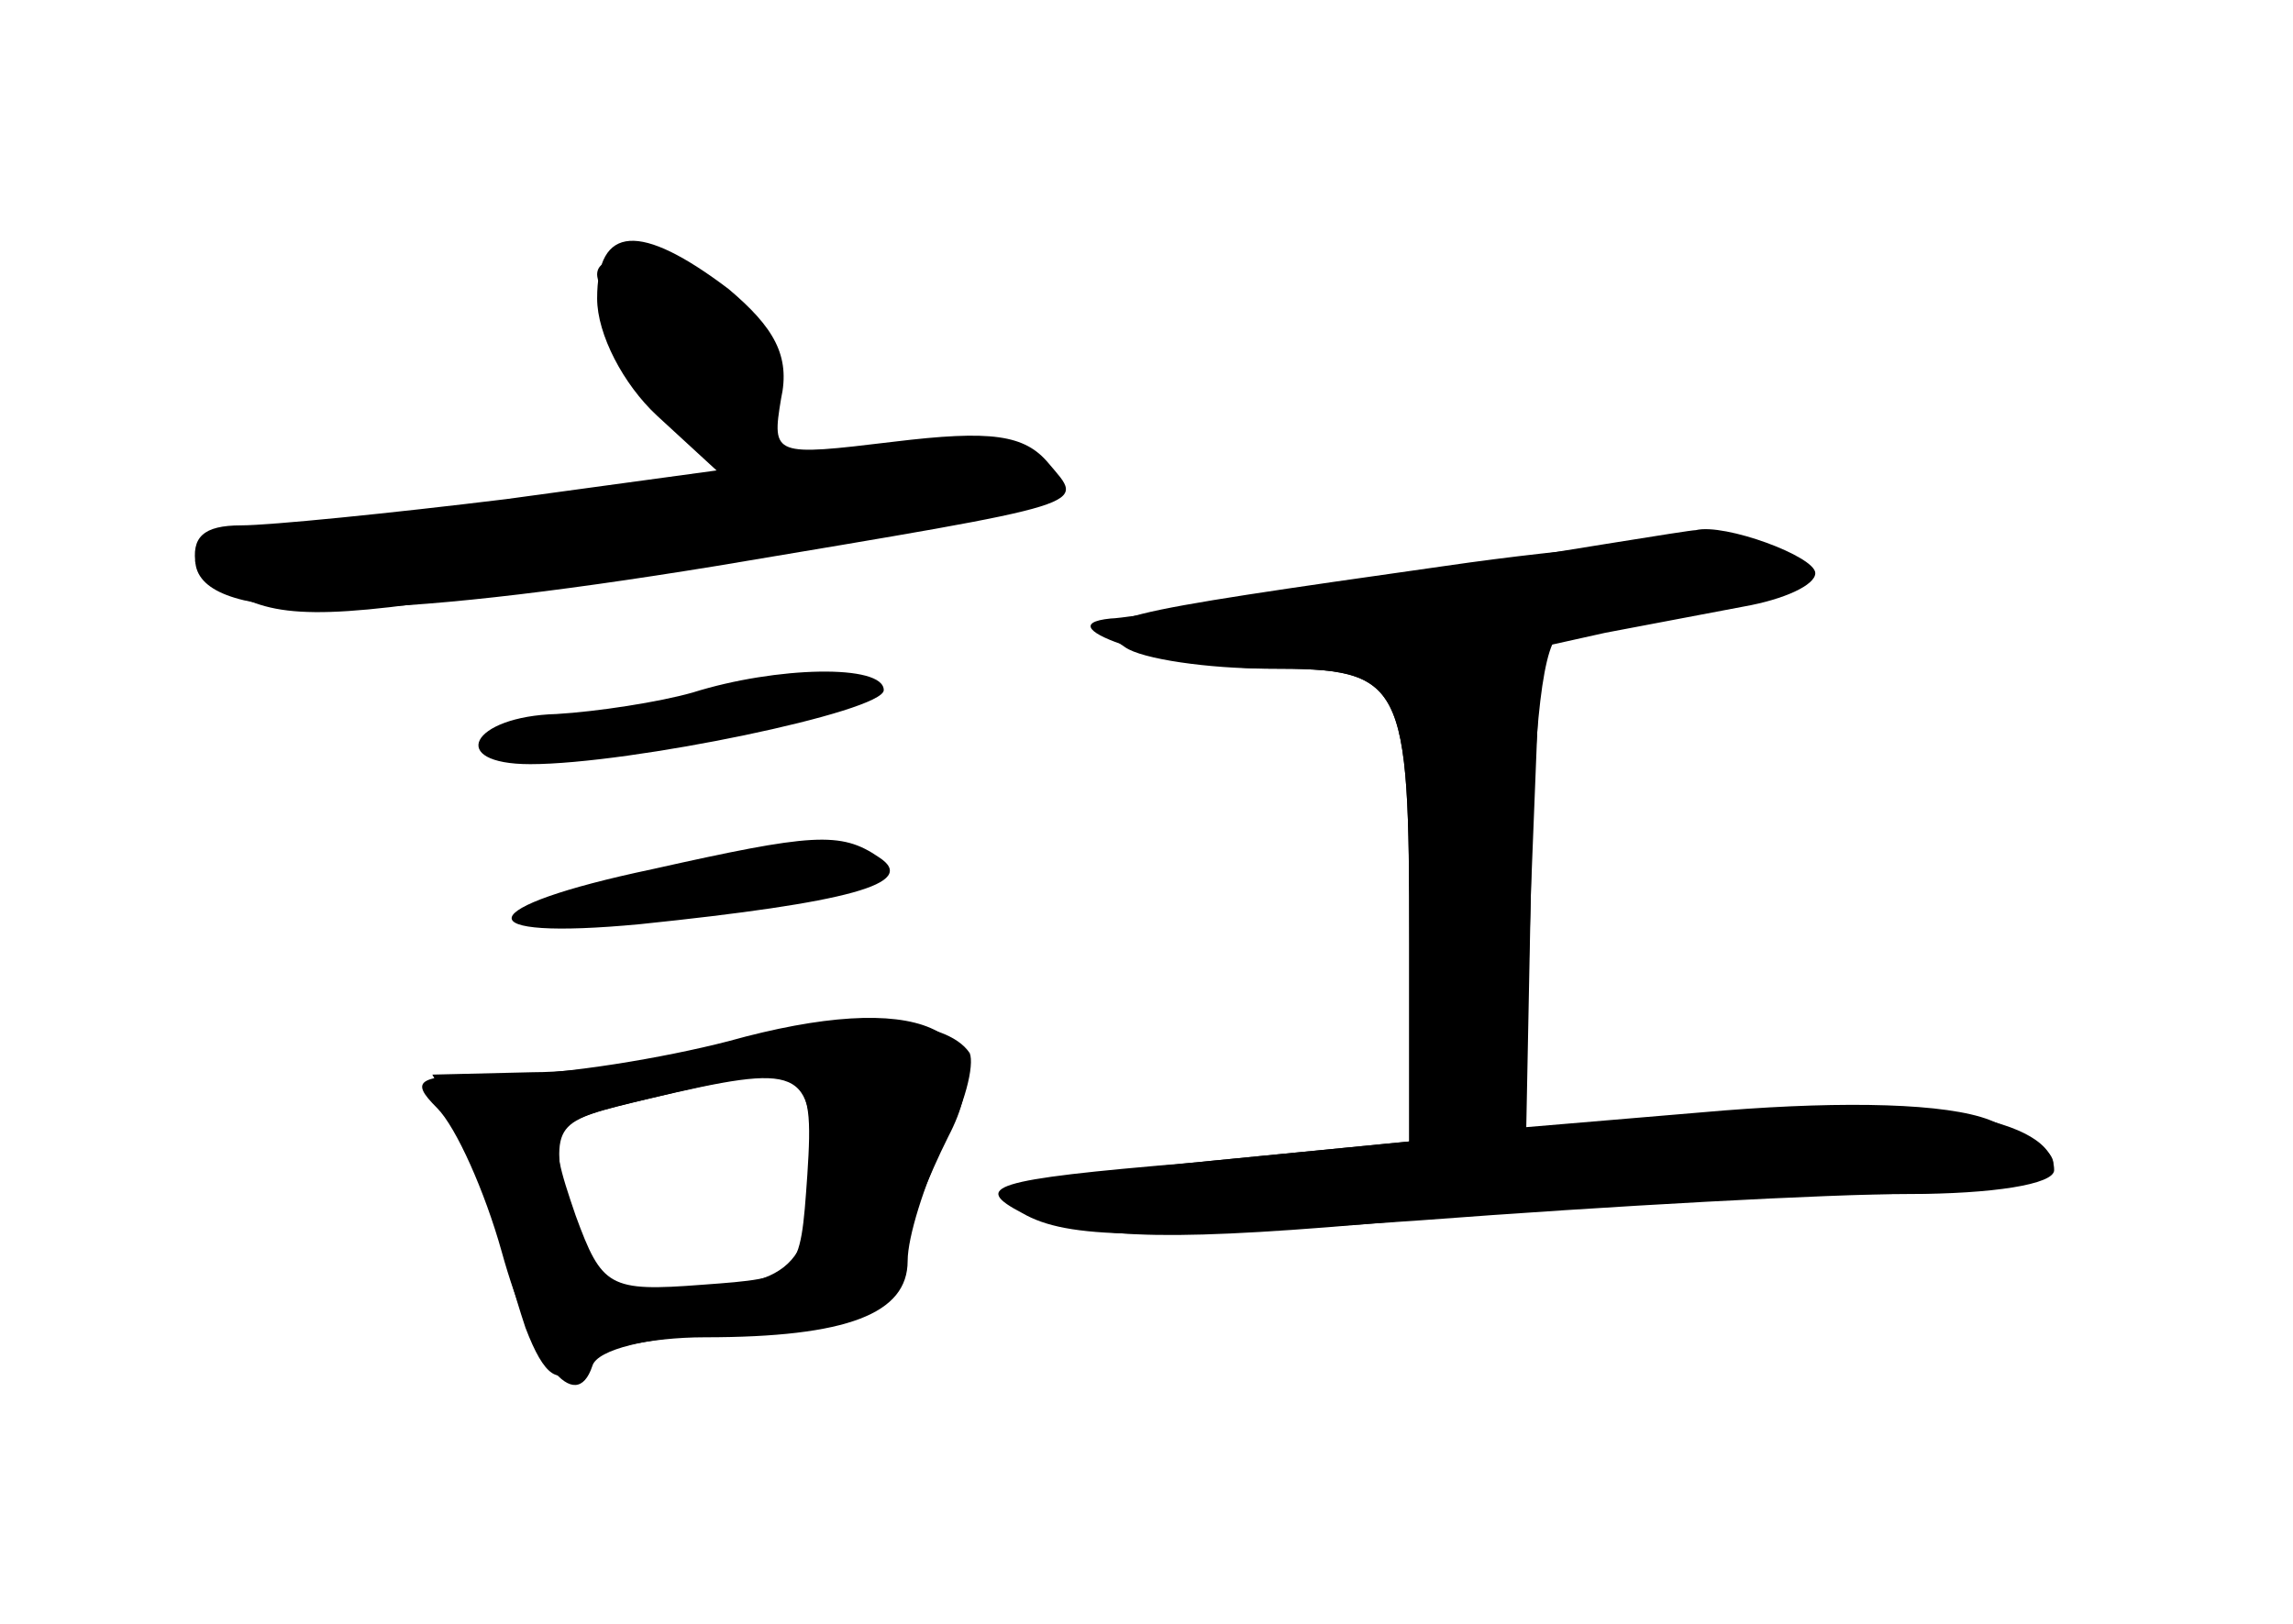 <?xml version="1.0" standalone="no"?>
<!DOCTYPE svg PUBLIC "-//W3C//DTD SVG 20010904//EN"
 "http://www.w3.org/TR/2001/REC-SVG-20010904/DTD/svg10.dtd">
<svg version="1.0" xmlns="http://www.w3.org/2000/svg"
 width="96pt" height="68pt" viewBox="0 0 96 68"
 preserveAspectRatio="xMidYMid meet">
<g transform="translate(0,68) scale(0.1,-0.1)" fill="#000000" stroke="none">
<g id="part-0" class="char-part">
  <path d="M250 555 c0 -15 11 -36 25 -49 l25 -23 -88 -12 c-49 -6 -99 -11 -111
-11 -16 0 -21 -5 -19 -17 5 -24 77 -23 218 0 161 27 154 25 139 43 -10 12 -24
14 -65 9 -50 -6 -51 -6 -47 18 4 18 -3 30 -22 46 -37 28 -55 27 -55 -4z"/>
  <path d="M605 443 c-141 -20 -152 -22 -134 -34 7 -5 35 -9 60 -9 57 0 59 -4
59 -115 l0 -83 -92 -9 c-88 -9 -91 -10 -63 -22 24 -10 56 -11 155 -2 69 6 158
11 198 11 75 0 93 12 45 31 -18 7 -60 8 -111 4 l-83 -7 2 102 c1 66 5 103 13
105 6 2 33 6 60 10 47 6 52 18 11 27 -11 3 -65 -1 -120 -9z"/>
  <path d="M290 390 c-14 -4 -40 -8 -57 -9 -36 -1 -46 -21 -11 -21 42 0 148 22
148 31 0 11 -45 10 -80 -1z"/>
  <path d="M273 316 c-76 -16 -79 -30 -5 -23 87 9 117 17 100 28 -16 11 -28 10
-95 -5z"/>
  <path d="M310 244 c-25 -7 -64 -13 -87 -13 l-42 -1 15 -27 c7 -16 14 -33 14
-40 0 -6 5 -24 10 -39 8 -21 14 -24 22 -16 7 7 30 12 53 12 60 0 85 10 85 32
0 10 7 32 15 49 9 16 13 33 11 38 -10 15 -50 17 -96 5z m30 -53 c0 -43 -10
-51 -65 -51 -29 0 -33 3 -38 33 -6 38 -6 37 35 47 64 15 68 13 68 -29z"/>
</g>
<g id="part-1" class="char-part">
  <path d="M250 565 c0 -4 7 -20 16 -36 11 -22 21 -29 36 -27 29 4 32 20 8 46
-18 19 -60 31 -60 17z"/>
  <path d="M216 469 c-71 -10 -131 -21 -134 -23 -2 -3 7 -10 21 -17 20 -9 48 -7
139 9 62 12 132 24 156 27 23 4 42 11 42 16 0 13 -79 9 -224 -12z"/>
</g>
<g id="part-2" class="char-part">
  <path d="M305 244 c-27 -7 -69 -14 -93 -14 -38 0 -41 -2 -29 -14 8 -8 20 -35
27 -60 13 -47 31 -69 38 -48 2 7 24 12 50 13 58 1 76 8 80 34 2 11 11 33 19
49 24 46 -13 62 -92 40z m33 -56 c-3 -43 -3 -43 -44 -46 -39 -3 -42 -1 -53 29
-13 38 -12 39 31 49 66 16 69 14 66 -32z"/>
</g>
<g id="part-3" class="char-part">
  <path d="M590 439 c-63 -9 -119 -18 -125 -18 -30 -3 27 -21 66 -21 57 0 59 -4
59 -115 l0 -83 -92 -9 c-84 -7 -91 -10 -70 -21 19 -11 52 -11 167 -3 79 6 171
11 204 11 35 0 61 4 61 10 0 22 -55 31 -138 24 l-84 -7 3 101 4 101 27 6 c16
3 42 8 58 11 17 3 30 9 30 14 0 7 -38 21 -50 18 -3 0 -57 -9 -120 -19z"/>
</g>
</g>
</svg>